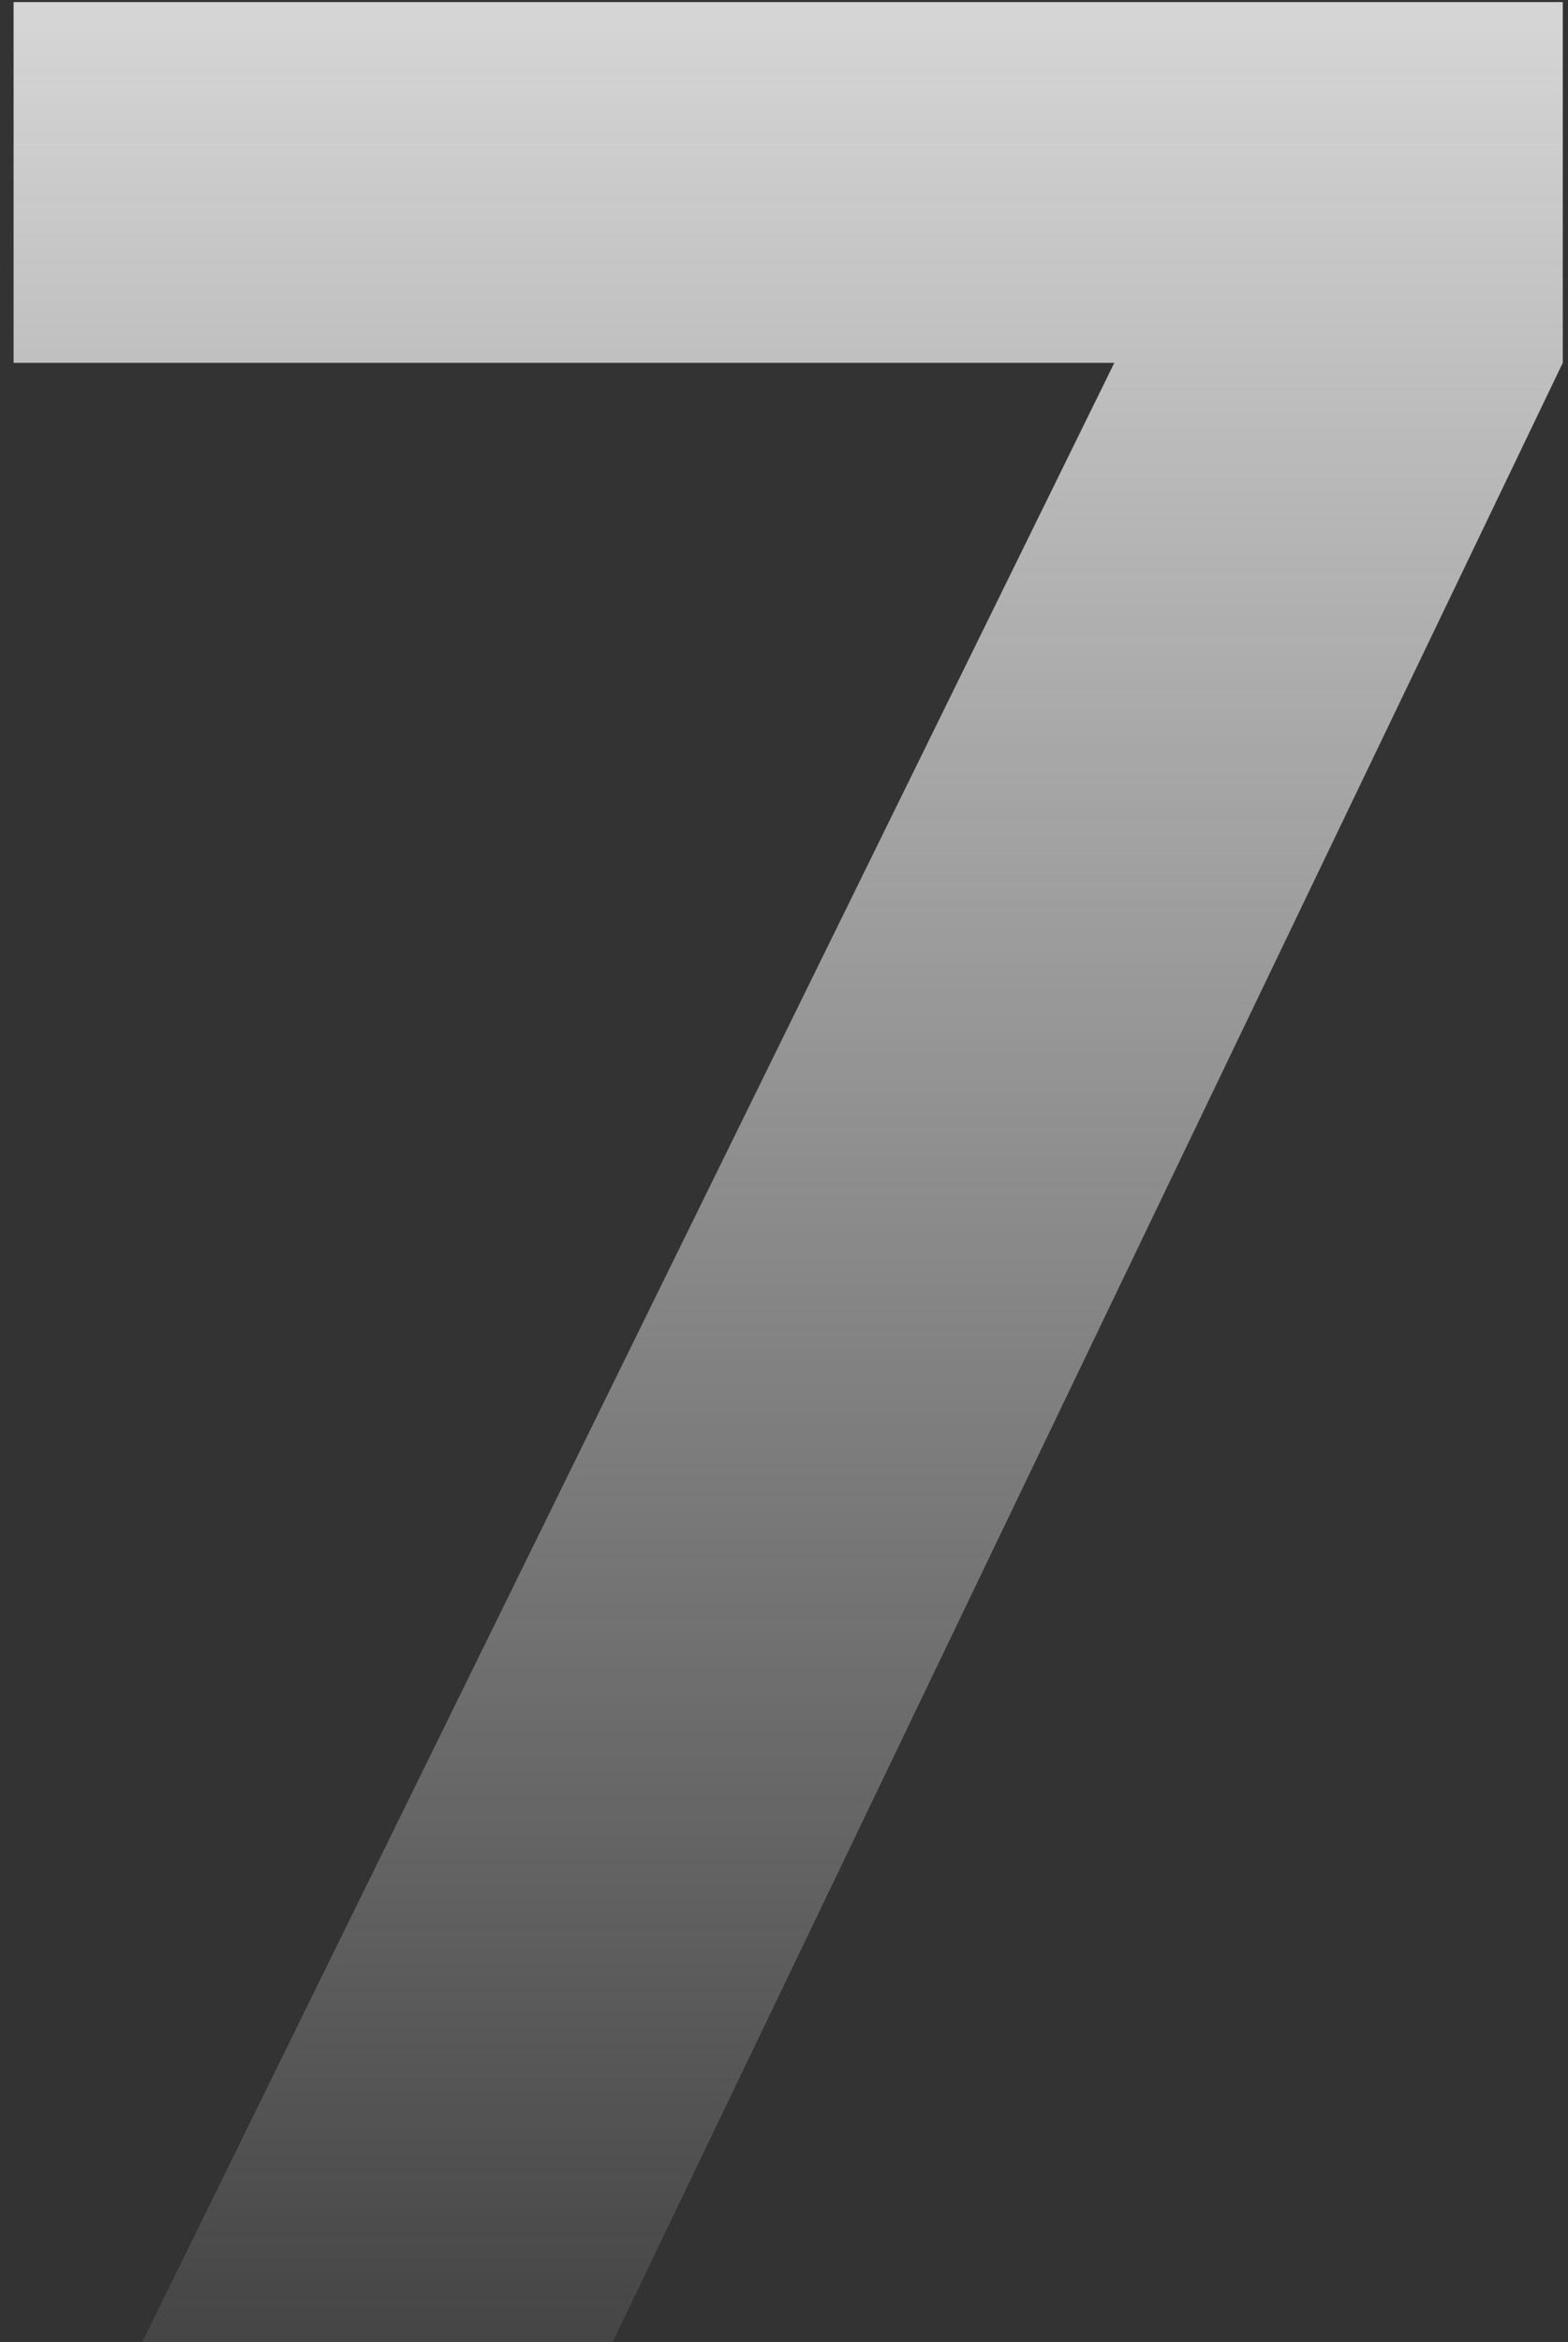 <svg width="75" height="112" viewBox="0 0 75 112" fill="none" xmlns="http://www.w3.org/2000/svg">
<rect x="0" y="0" width="75" height="112" fill="#333333" stroke="none"/>
<path d="M53.3 17.35H0.65V0.1H74.75V17.35L29.3 112H6.8L53.3 17.35Z" fill="url(#paint0_linear_400_8092)"/>
<defs>
<linearGradient id="paint0_linear_400_8092" x1="38" y1="-24" x2="38" y2="126" gradientUnits="userSpaceOnUse">
<stop stop-color="#F5F5F5"/>
<stop offset="1" stop-color="#F5F5F5" stop-opacity="0"/>
</linearGradient>
</defs>
</svg>
